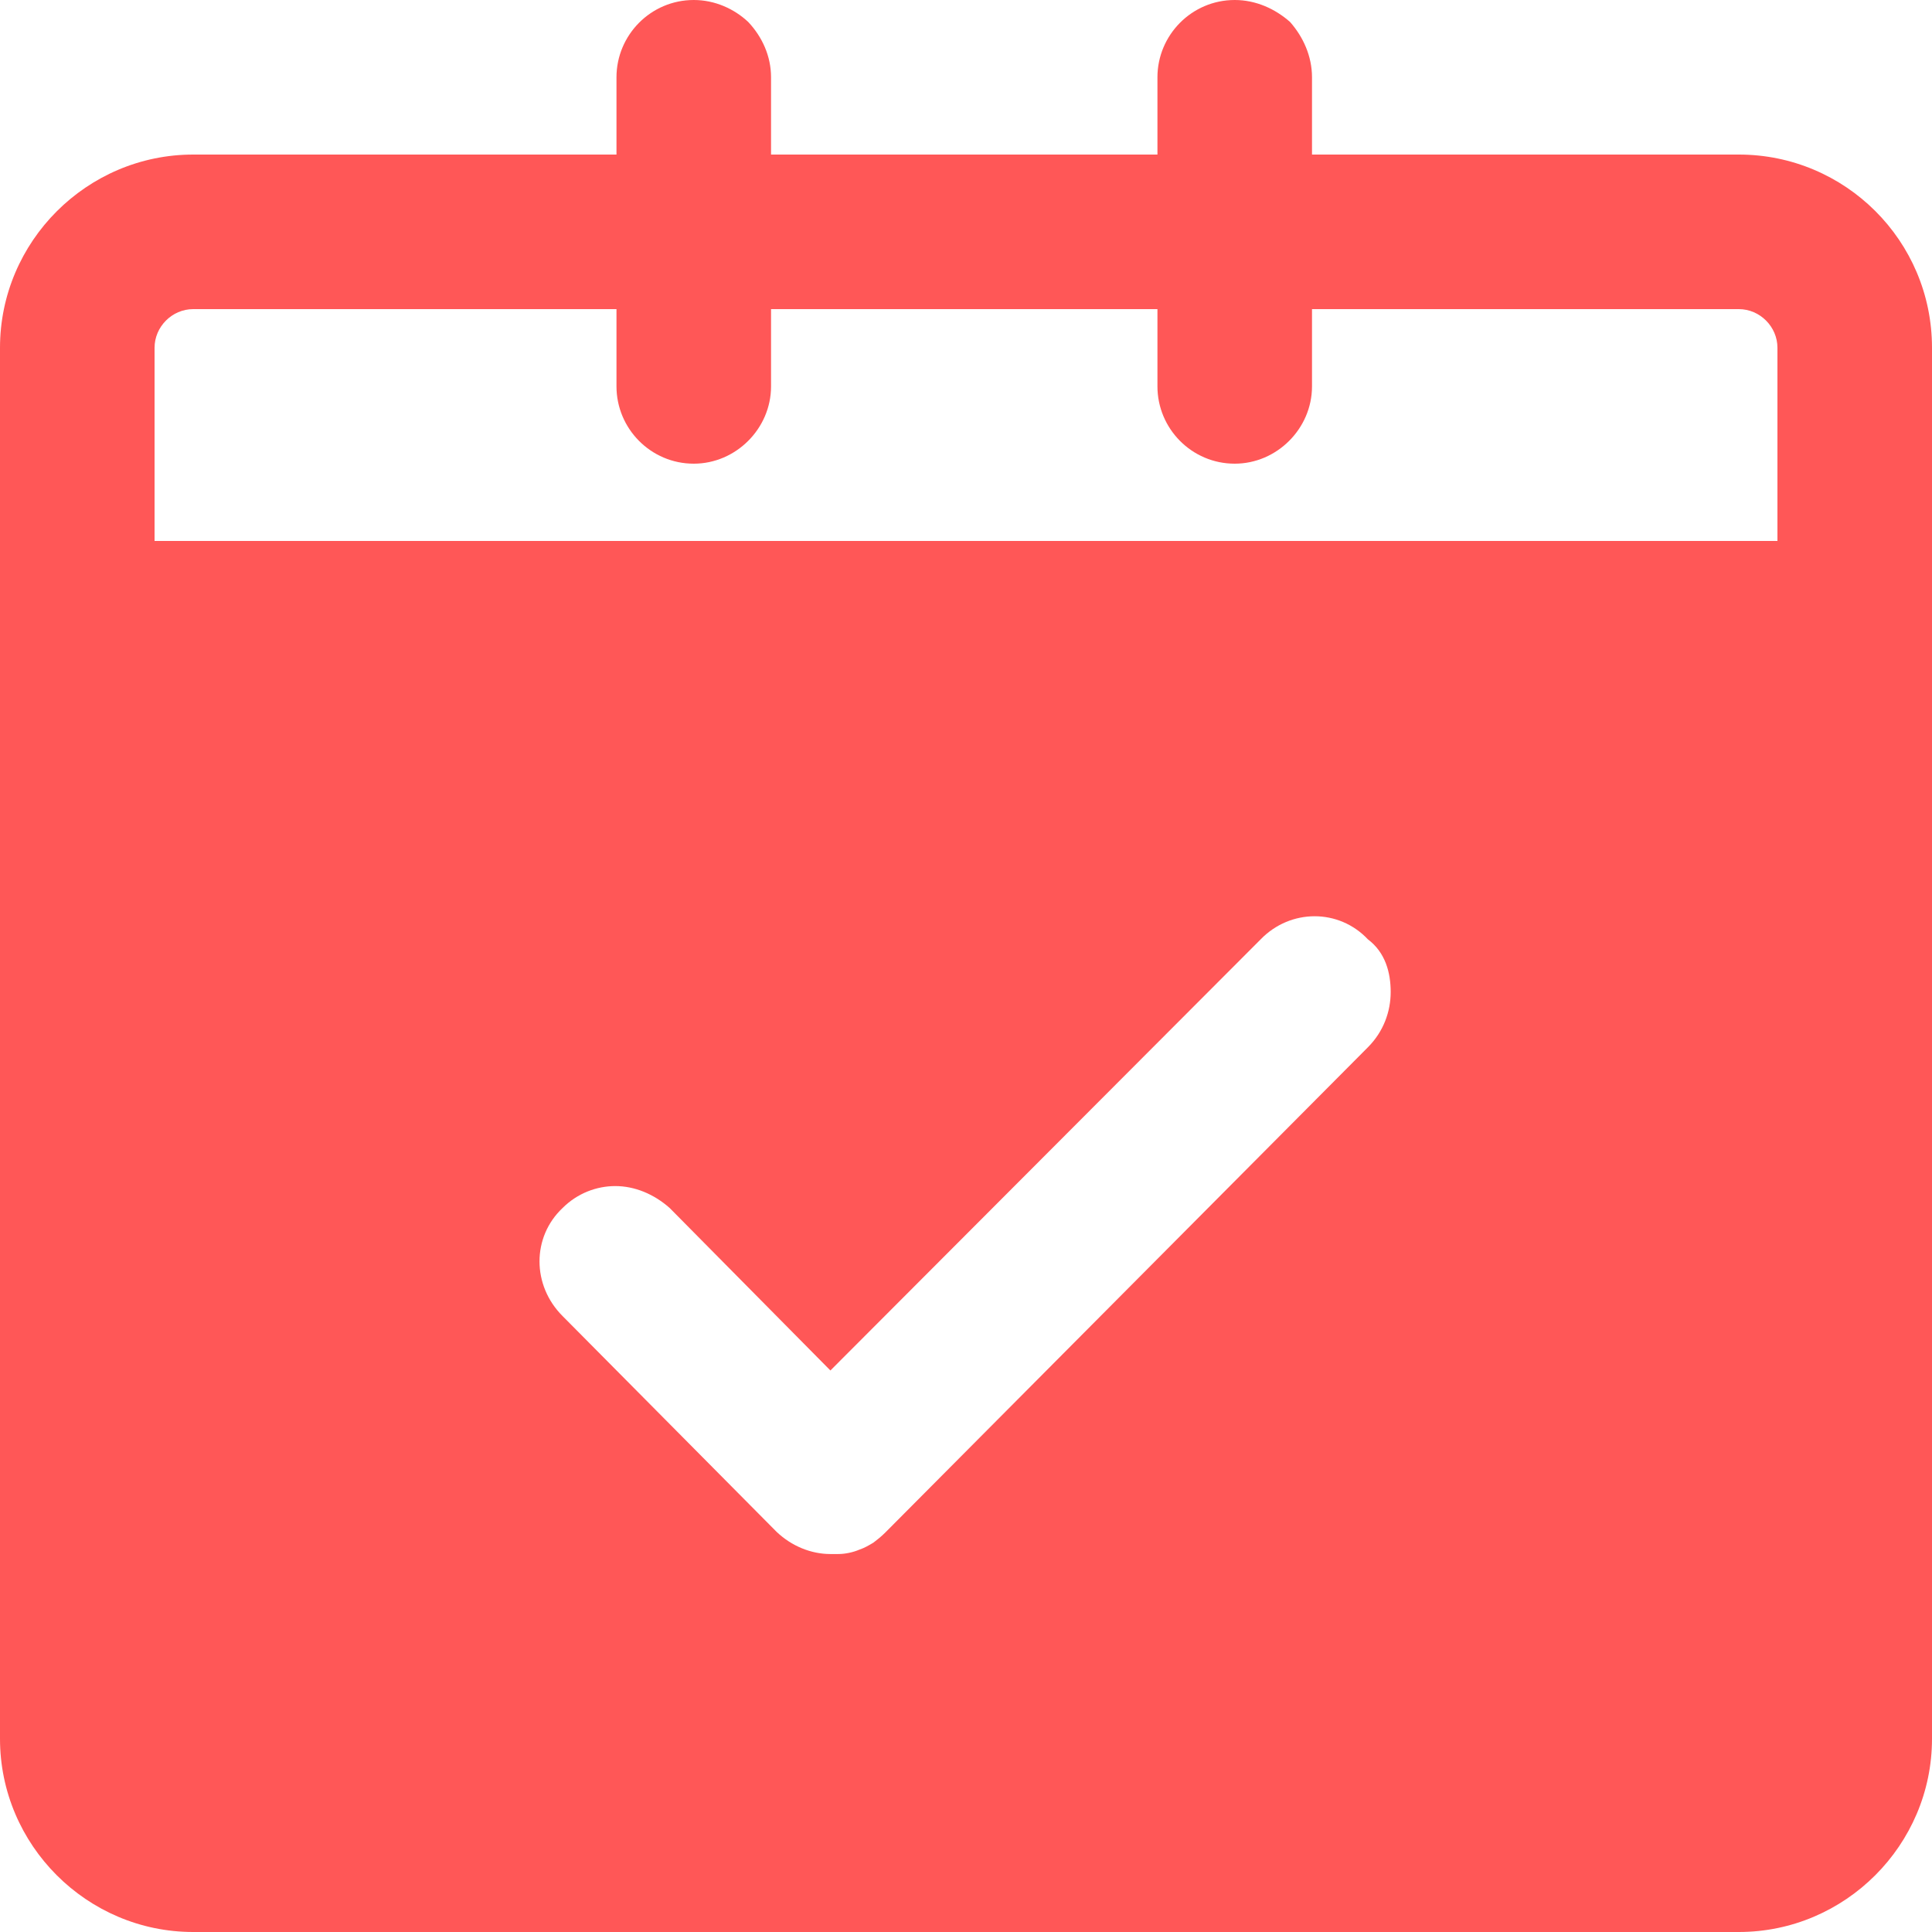 <?xml version="1.0" encoding="UTF-8"?><svg version="1.1" width="22px" height="22px" viewBox="0 0 22.0 22.0" xmlns="http://www.w3.org/2000/svg" xmlns:xlink="http://www.w3.org/1999/xlink"><defs><clipPath id="i0"><path d="M375,0 L375,812 L0,812 L0,0 L375,0 Z"></path></clipPath><clipPath id="i1"><path d="M22,0 L22,22 L0,22 L0,0 L22,0 Z"></path></clipPath><clipPath id="i2"><path d="M14.06,0 C14.3,0 14.52,0.1 14.69,0.25 C14.84,0.42 14.94,0.64 14.94,0.88 L14.94,1.76 L19.8,1.76 C21.01,1.76 22,2.74 22,3.96 L22,19.8 C22,21.01 21.01,22 19.8,22 L2.2,22 C0.99,22 0,21.01 0,19.8 L0,3.96 C0,2.75 0.99,1.76 2.2,1.76 L7.02,1.76 L7.02,0.88 C7.02,0.4 7.41,0 7.9,0 C8.14,0 8.36,0.1 8.52,0.25 C8.68,0.42 8.78,0.64 8.78,0.88 L8.78,1.76 L13.18,1.76 L13.18,0.88 C13.18,0.4 13.57,0 14.06,0 Z M14.356,10.696 L9.456,15.606 L7.626,13.756 C7.446,13.596 7.226,13.506 7.006,13.506 C6.796,13.506 6.576,13.586 6.406,13.756 C6.056,14.086 6.056,14.636 6.406,14.986 L8.826,17.426 L8.846,17.446 C9.016,17.606 9.236,17.696 9.456,17.696 L9.546,17.696 C9.626,17.696 9.716,17.676 9.786,17.646 C9.846,17.626 9.896,17.596 9.946,17.566 C9.986,17.536 10.036,17.496 10.076,17.456 L10.106,17.426 L15.576,11.926 C15.756,11.746 15.836,11.516 15.836,11.296 C15.836,11.076 15.776,10.846 15.576,10.696 C15.246,10.346 14.696,10.346 14.356,10.696 Z M7.02,3.52 L2.2,3.52 C1.96,3.52 1.76,3.72 1.76,3.96 L1.76,6.16 L20.24,6.16 L20.24,3.96 C20.24,3.72 20.04,3.52 19.8,3.52 L14.94,3.52 L14.94,4.4 C14.94,4.88 14.54,5.28 14.06,5.28 C13.57,5.28 13.18,4.88 13.18,4.4 L13.18,3.52 L8.78,3.52 L8.78,4.4 C8.78,4.88 8.38,5.28 7.9,5.28 C7.41,5.28 7.02,4.88 7.02,4.4 L7.02,3.52 Z"></path></clipPath></defs><g transform="translate(-52.0 -771.0)"><g clip-path="url(#i0)"><g transform="translate(0.0 762.0)"><g transform="translate(52.0 9.0)"><g clip-path="url(#i1)"><g clip-path="url(#i2)"><polygon points="0,0 22,0 22,22 0,22 0,0" stroke="none" fill="#FF5757"></polygon></g></g></g></g></g></g></svg>